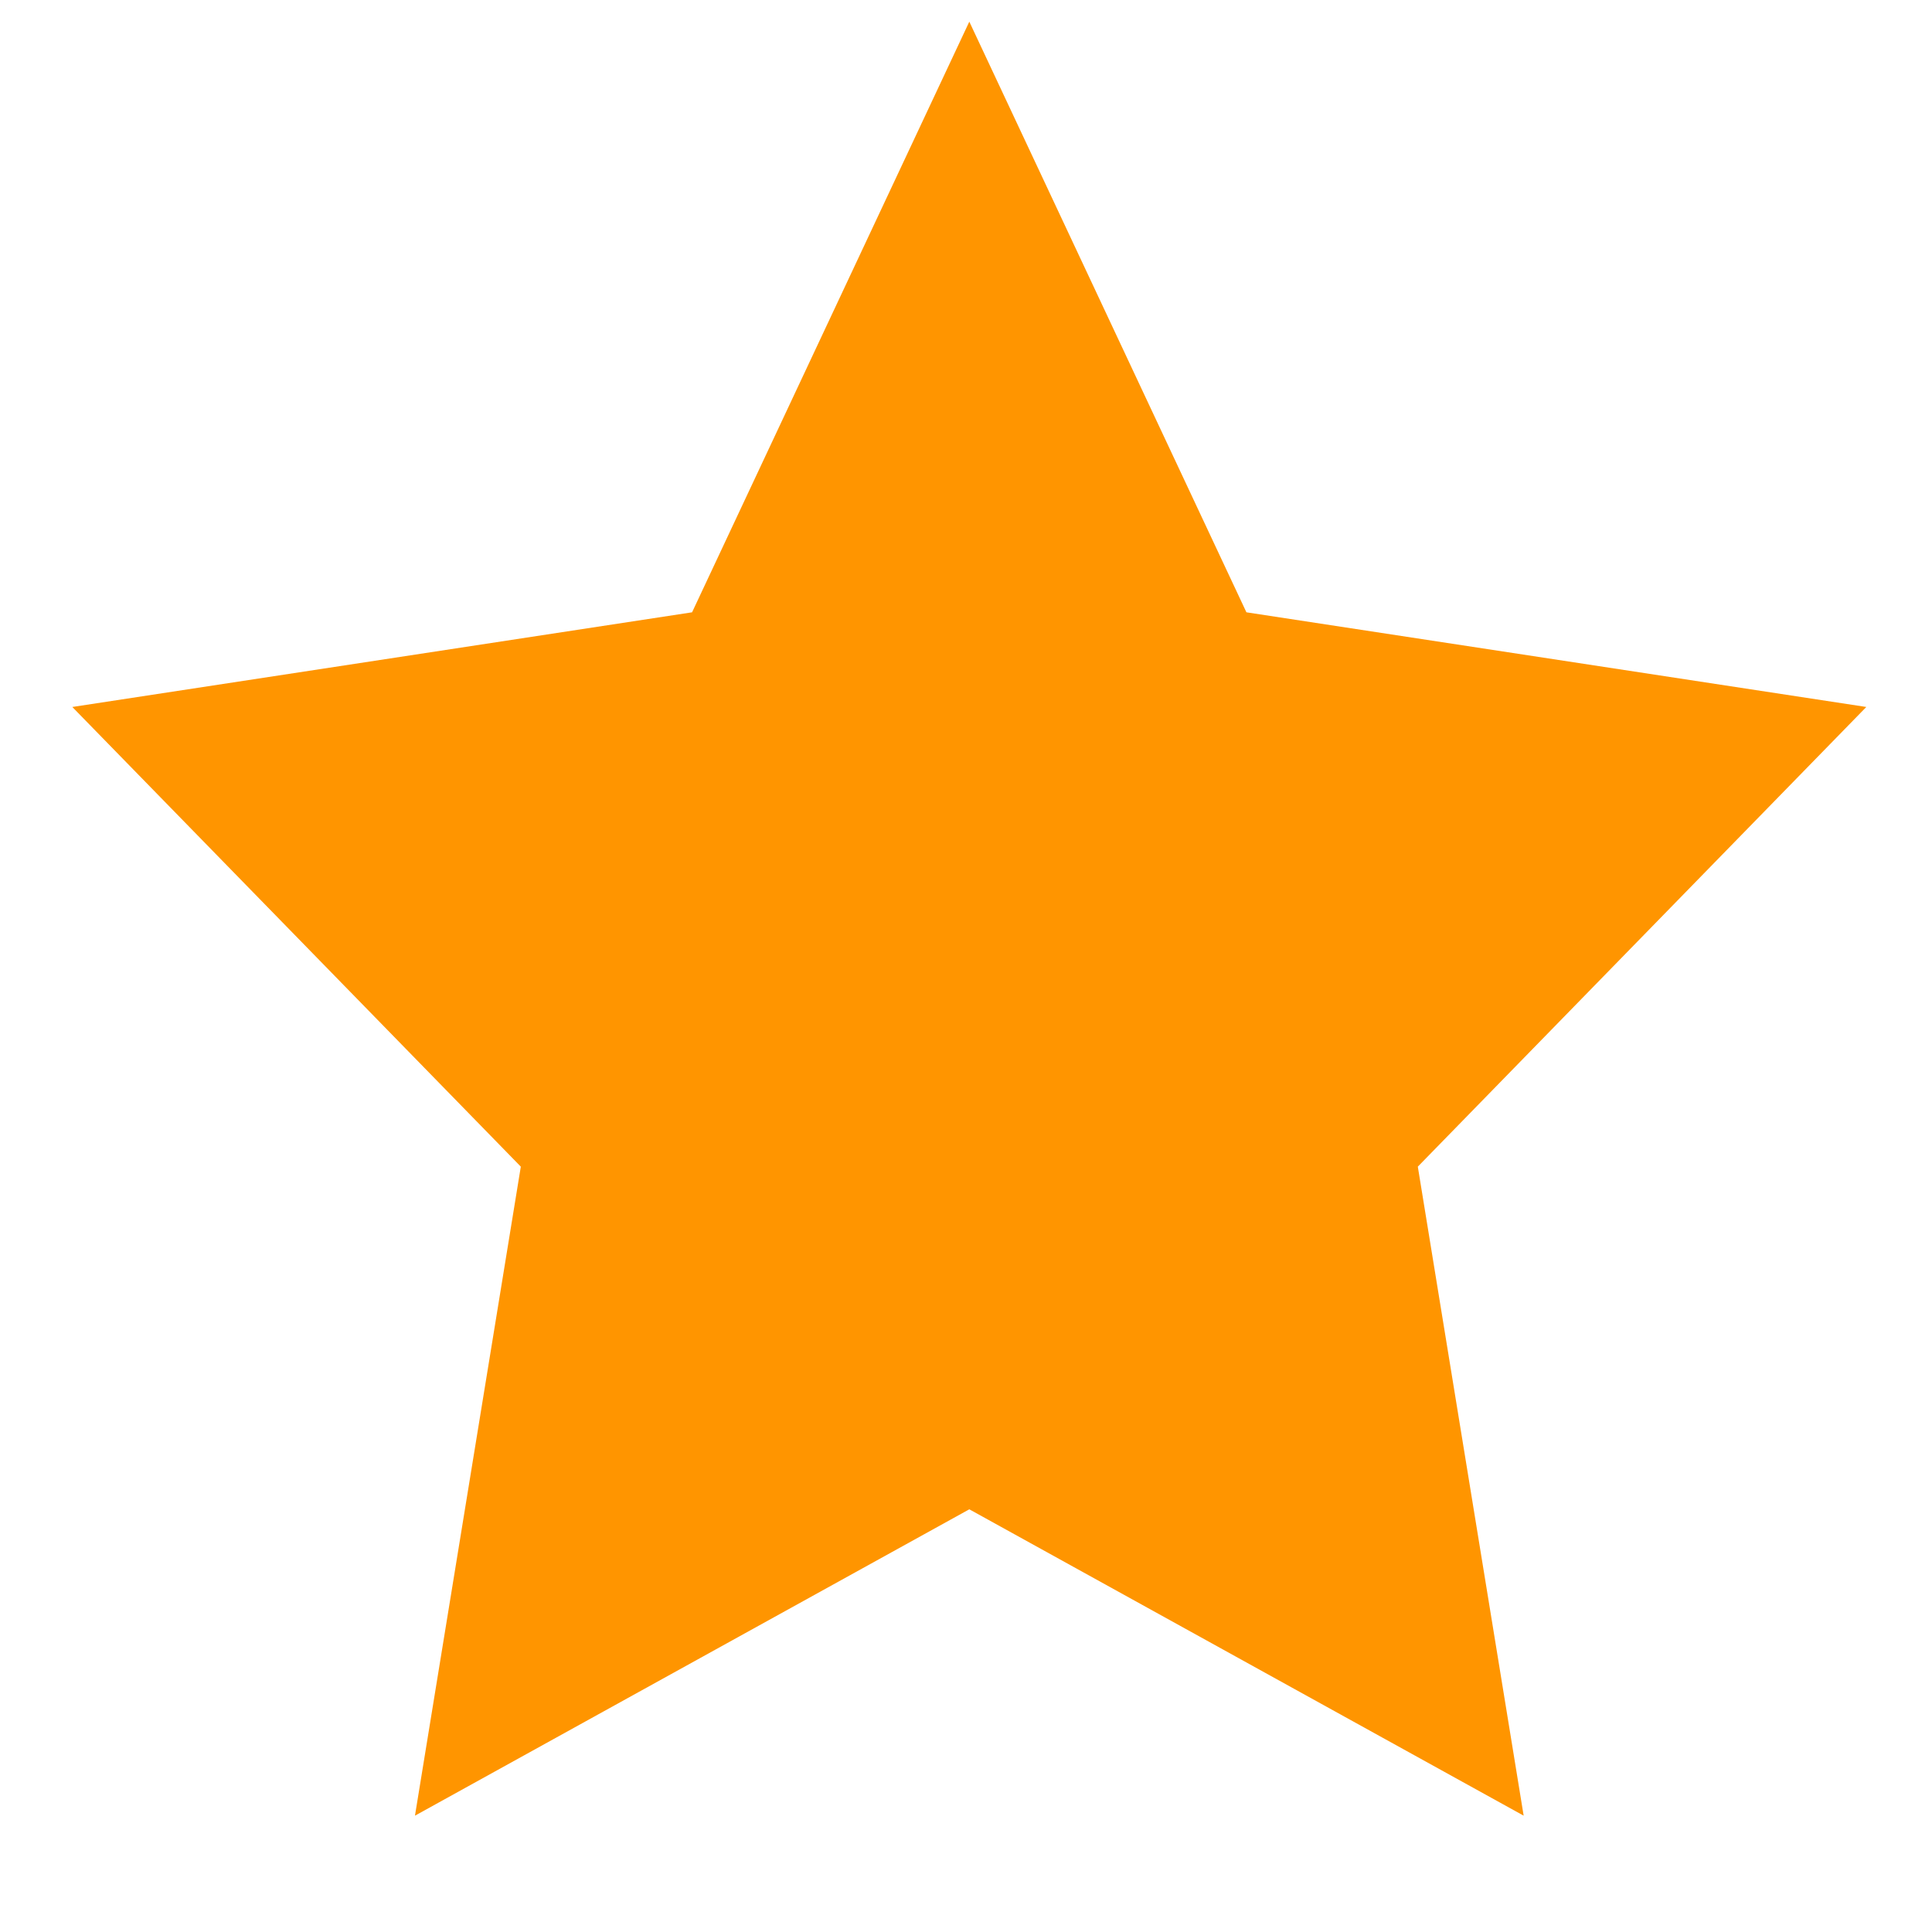 <?xml version="1.0" encoding="UTF-8"?>
<svg width="14px" height="14px" viewBox="0 0 14 14" version="1.1" xmlns="http://www.w3.org/2000/svg" xmlns:xlink="http://www.w3.org/1999/xlink">
    <!-- Generator: Sketch 55.1 (78136) - https://sketchapp.com -->
    <title>Star</title>
    <desc>Created with Sketch.</desc>
    <g id="Page-1" stroke="none" stroke-width="1" fill="none" fill-rule="evenodd">
        <g id="套餐页-new" transform="translate(-433, -332)" fill="#FF9500">
            <g id="编组-11" transform="translate(171, 182)">
                <g id="Group-27-Copy-2" transform="translate(261, 148)">
                    <g id="icon/special-offer-copy-2" transform="translate(0, 1)">
                        <polygon id="Star" points="8.024 11.937 4.007 14.157 4.774 9.454 1.524 6.123 6.015 5.437 8.024 1.157 10.032 5.437 14.524 6.123 11.274 9.454 12.041 14.157"></polygon>
                    </g>
                </g>
            </g>
        </g>
    </g>
</svg>